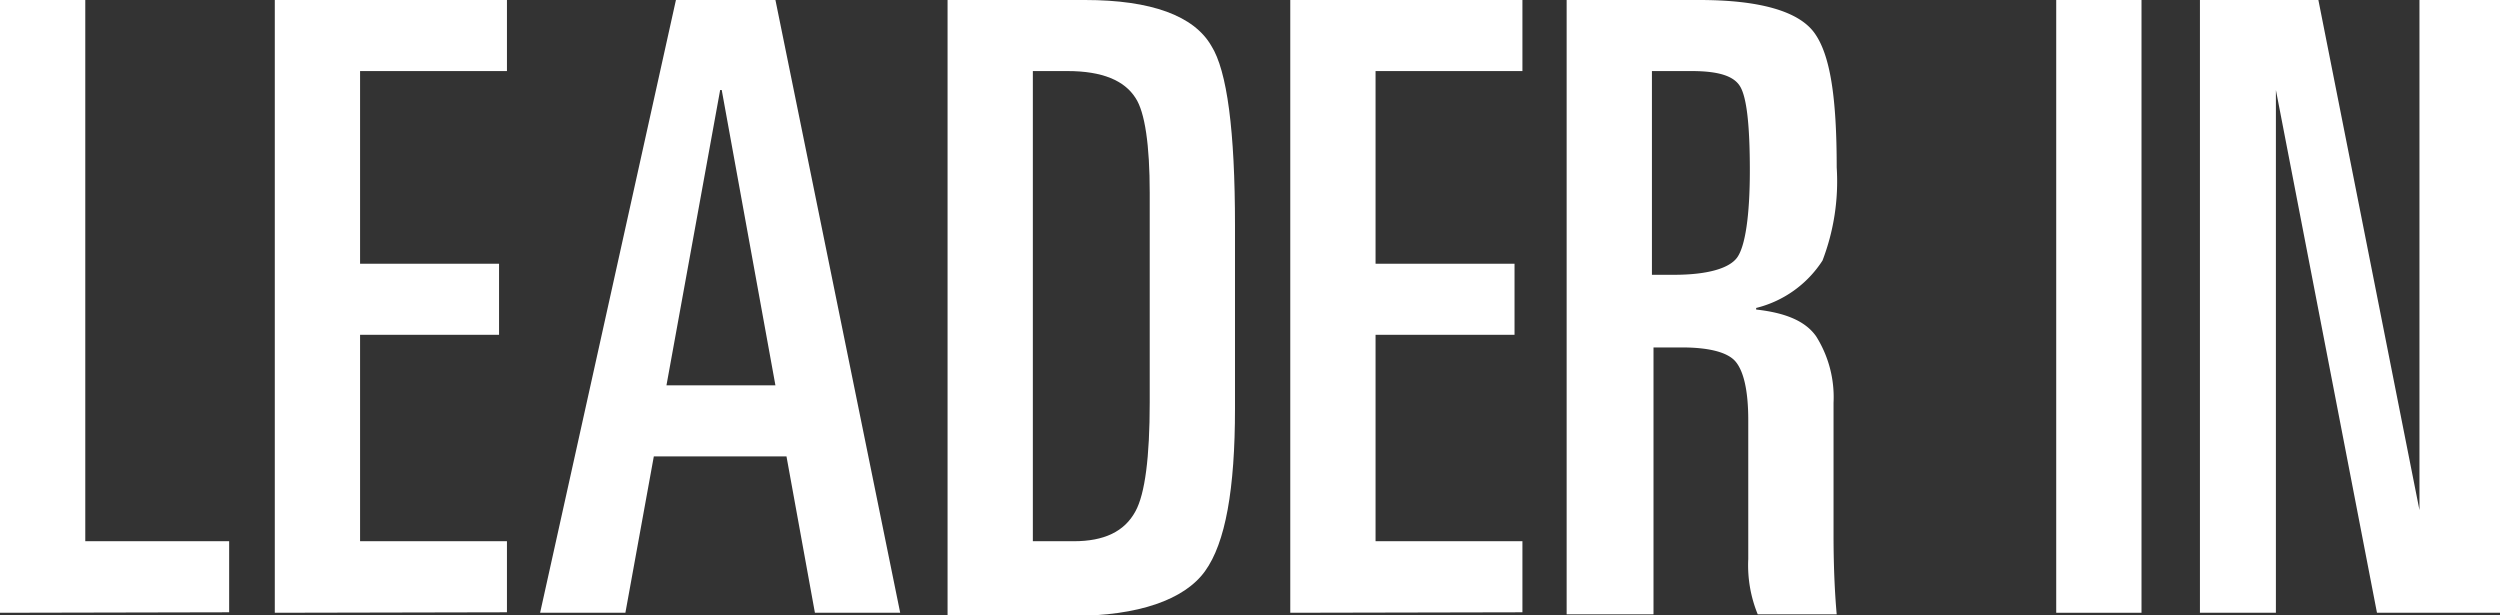 <svg id="레이어_1" data-name="레이어 1" xmlns="http://www.w3.org/2000/svg" viewBox="0 0 158.3 38.97"><rect x="0" y="0" width="158.3" height="38.97" fill="#333333" stroke="none"/><defs><style>.cls-1{fill:#fff;}</style></defs><title>visual_slogan_1</title><path class="cls-1" d="M0,38.8V0H5.4V34.27h9.11v4.5Z" transform="translate(0 0)"/><path class="cls-1" d="M17.4,38.8V0H32.1V4.5H22.8V16.7h8.8v4.5H22.8V34.27h9.3v4.5Z" transform="translate(0 0)"/><path class="cls-1" d="M34.2,38.8,42.8,0h6.3L57,38.8H51.6l-1.8-9.9H41.4l-1.8,9.9ZM45.6,5.7,42.2,24.4h6.9L45.7,5.7Z" transform="translate(0 0)"/><path class="cls-1" d="M60,38.8V0h8.7c4.2,0,6.9,1,8,2.9q1.5,2.37,1.5,11.37v11.6c0,5.1-.6,8.5-1.9,10.3S72.1,39,67.9,39H60ZM65.4,4.5V34.27H68c1.9,0,3.2-.6,3.9-1.9q.9-1.65.9-6.9V12.2c0-3-.3-5.1-.9-6-.7-1.1-2.1-1.7-4.3-1.7Z" transform="translate(0 0)"/><path class="cls-1" d="M81.7,38.8V0H96.4V4.5H87.1V16.7h8.8v4.5H87.1V34.27h9.3v4.5Z" transform="translate(0 0)"/><path class="cls-1" d="M99.2,38.8V0h8.4c3.8,0,6.3.7,7.3,2.1s1.4,4.1,1.4,8.5a14,14,0,0,1-.9,5.9,7,7,0,0,1-4.2,3v.1c1.8.2,3.1.7,3.8,1.7a7.23,7.23,0,0,1,1.1,4.2v8.4c0,2.2.1,3.9.2,5h-5a8.21,8.21,0,0,1-.6-3.5V26.6c0-1.9-.3-3.1-.8-3.7s-1.7-.9-3.4-.9h-1.8V38.9H99.2Zm5.4-34.3V17.4H106c2.1,0,3.5-.4,4-1.1s.8-2.6.8-5.5-.2-4.6-.6-5.3-1.4-1-3.1-1Z" transform="translate(0 0)"/><path class="cls-1" d="M130.2,38.8V0h5.4V38.8Z" transform="translate(0 0)"/><path class="cls-1" d="M139.3,38.8V0h7.5l6.4,32.3V0h5.1V38.8h-7.79l-6.4-33.1V38.8Z" transform="translate(0 0)"/></svg>